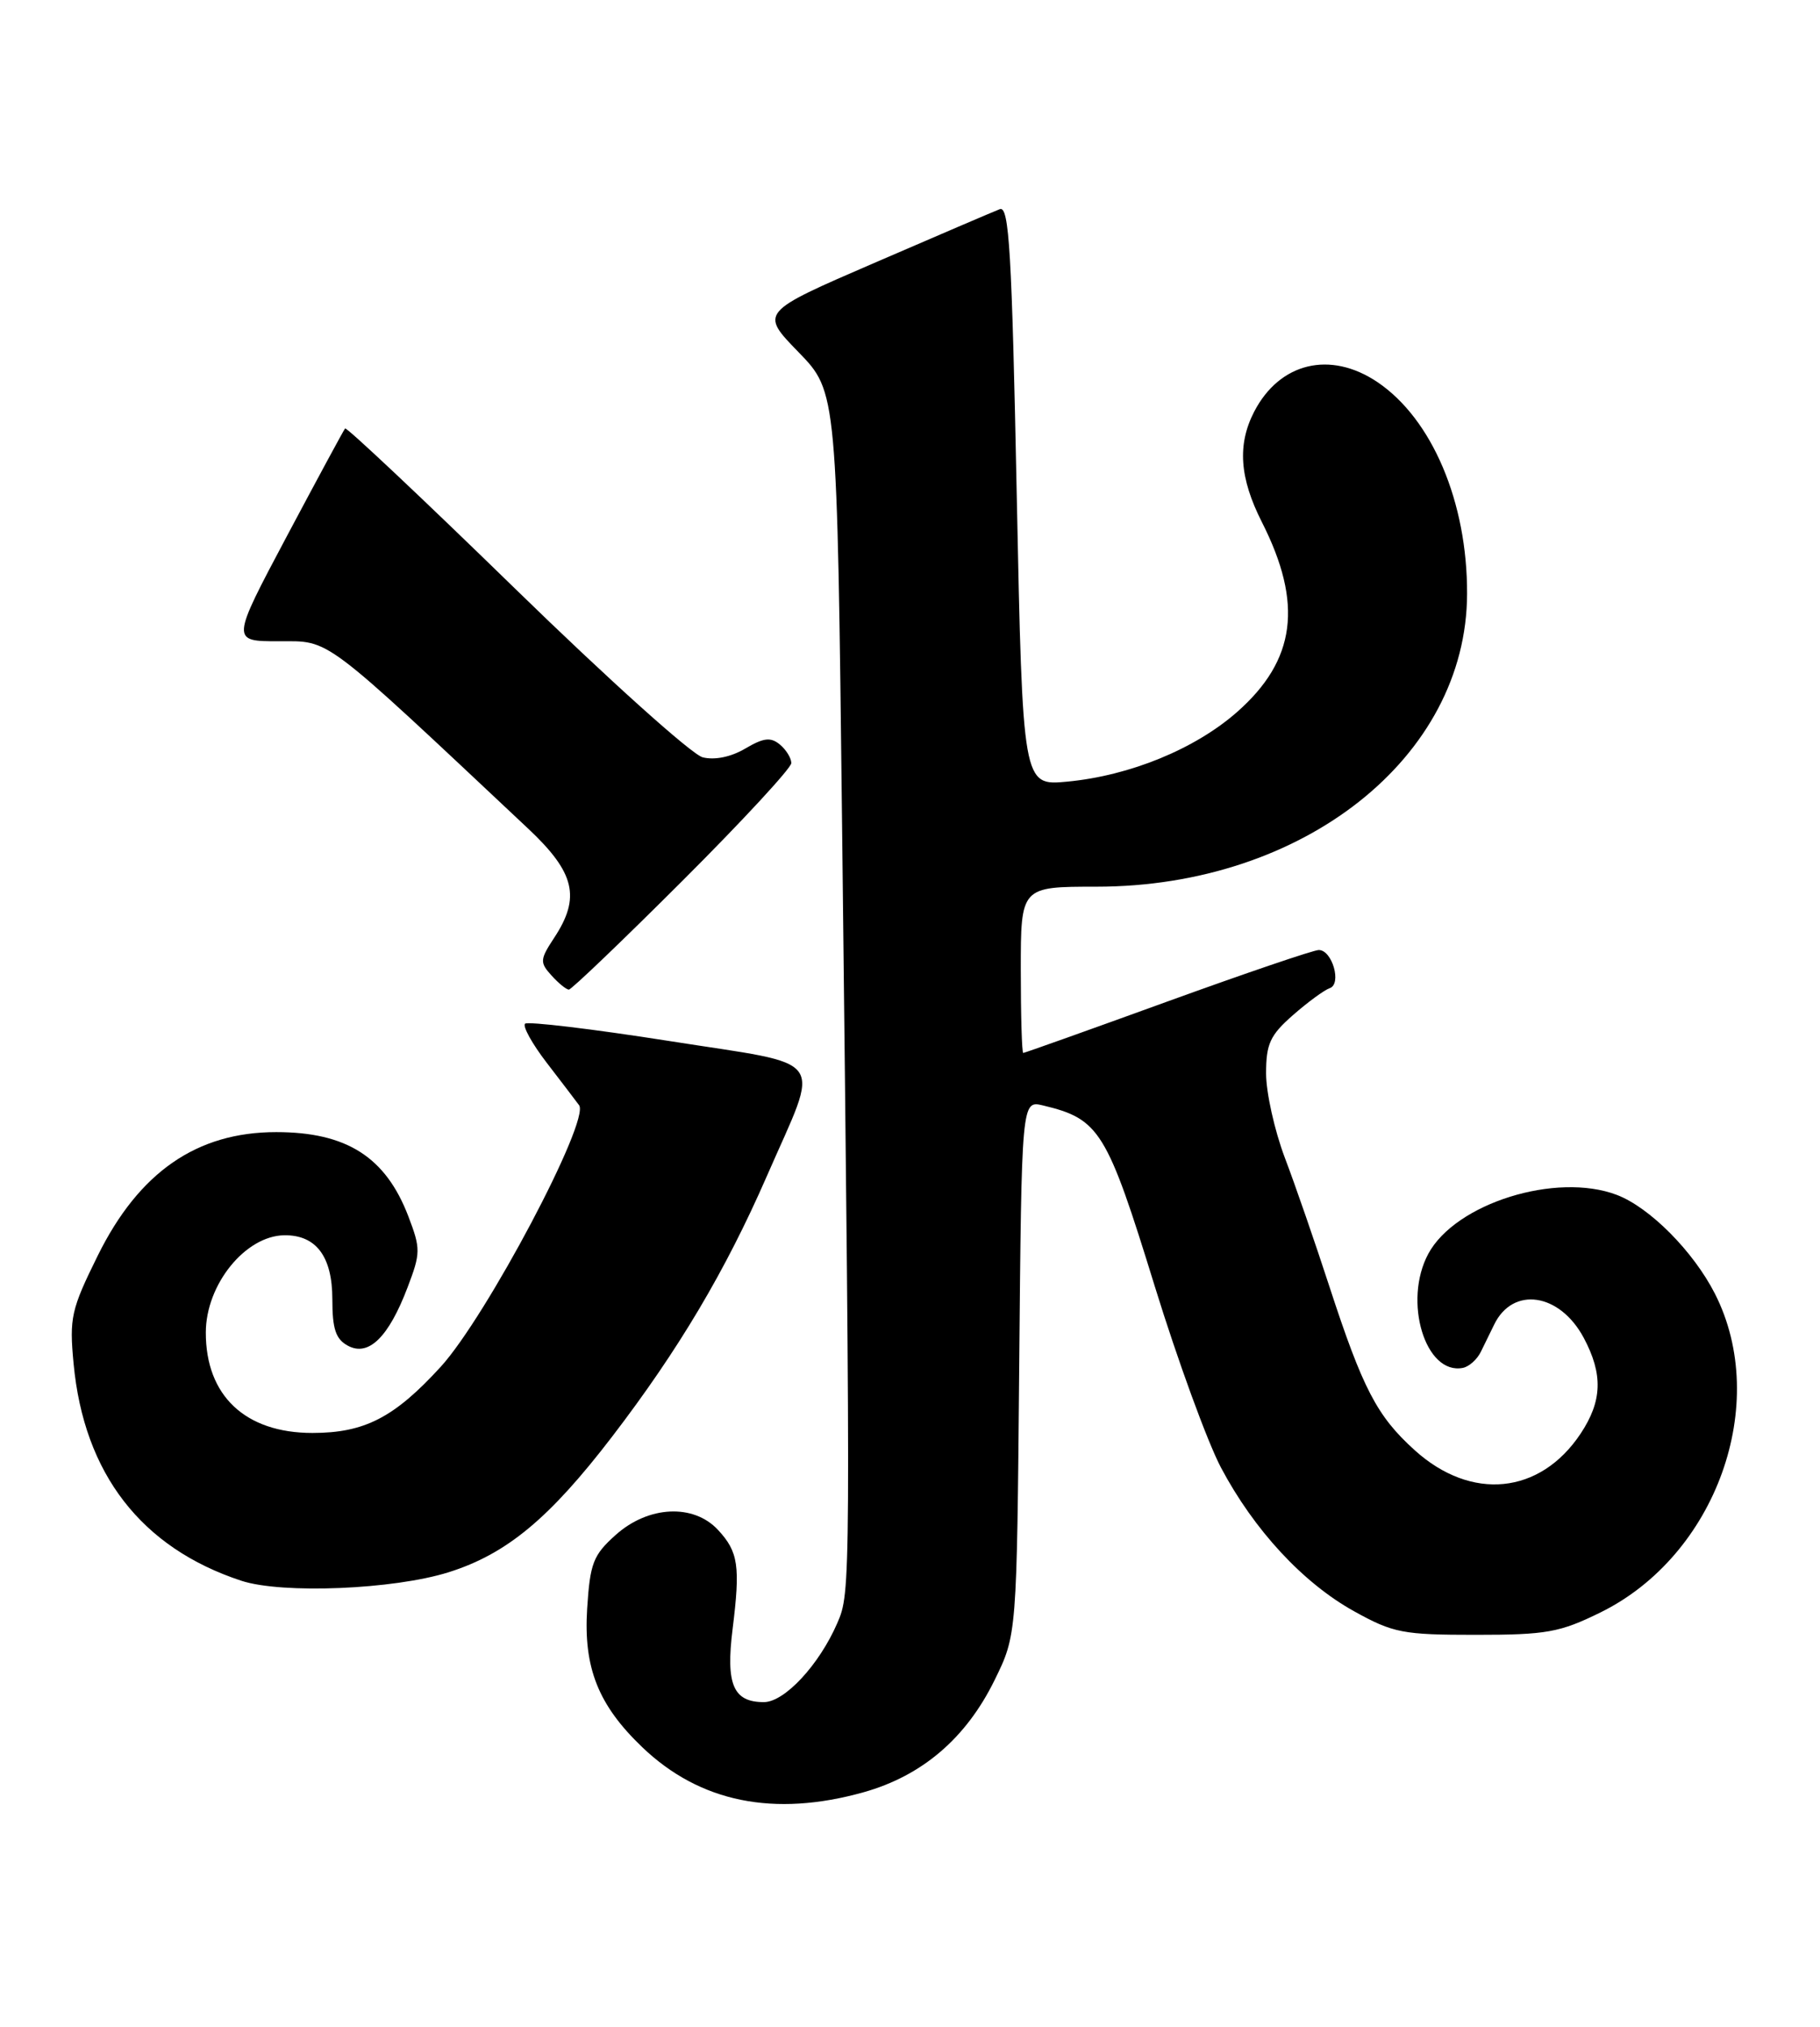 <?xml version="1.0" encoding="UTF-8" standalone="no"?>
<!DOCTYPE svg PUBLIC "-//W3C//DTD SVG 1.1//EN" "http://www.w3.org/Graphics/SVG/1.1/DTD/svg11.dtd" >
<svg xmlns="http://www.w3.org/2000/svg" xmlns:xlink="http://www.w3.org/1999/xlink" version="1.1" viewBox="0 0 230 256">
 <g >
 <path fill="currentColor"
d=" M 109.15 226.38 C 116.54 224.30 122.09 219.56 125.69 212.22 C 128.50 206.50 128.50 206.50 128.80 172.74 C 129.10 138.99 129.10 138.99 131.80 139.63 C 138.96 141.34 139.87 142.82 145.94 162.50 C 148.83 171.85 152.59 182.14 154.29 185.36 C 158.48 193.27 164.68 199.96 171.15 203.54 C 176.08 206.27 177.29 206.50 186.50 206.50 C 195.44 206.50 197.11 206.20 202.24 203.68 C 216.87 196.50 223.78 177.28 216.72 163.41 C 214.00 158.07 208.48 152.51 204.32 150.93 C 196.66 148.02 183.94 151.99 180.50 158.37 C 177.28 164.35 180.12 173.72 184.87 172.78 C 185.65 172.63 186.67 171.71 187.14 170.75 C 187.61 169.79 188.37 168.24 188.82 167.32 C 191.18 162.44 197.10 163.31 200.14 168.98 C 202.60 173.59 202.49 176.97 199.74 181.10 C 194.62 188.78 185.93 189.64 178.78 183.18 C 174.01 178.87 172.23 175.45 168.00 162.50 C 166.21 157.00 163.68 149.68 162.37 146.24 C 161.07 142.80 160.00 138.01 160.00 135.59 C 160.00 131.86 160.50 130.76 163.40 128.22 C 165.27 126.58 167.36 125.05 168.04 124.82 C 169.59 124.30 168.36 120.00 166.66 120.00 C 166.00 120.00 157.39 122.93 147.54 126.50 C 137.68 130.08 129.48 133.00 129.31 133.00 C 129.14 133.00 129.00 128.28 129.00 122.50 C 129.00 112.00 129.00 112.00 138.57 112.00 C 164.68 112.00 185.35 95.67 185.40 75.00 C 185.44 63.43 180.98 52.93 174.08 48.27 C 168.11 44.25 161.71 45.79 158.49 52.01 C 156.35 56.16 156.64 60.37 159.47 65.95 C 164.70 76.27 163.77 83.39 156.33 89.94 C 151.02 94.61 142.79 97.98 134.87 98.73 C 129.24 99.26 129.24 99.26 128.49 62.57 C 127.87 31.78 127.53 25.97 126.35 26.42 C 125.59 26.71 118.45 29.77 110.49 33.21 C 96.03 39.46 96.03 39.46 100.91 44.48 C 105.79 49.50 105.79 49.50 106.42 104.50 C 107.52 200.63 107.51 201.11 105.82 205.00 C 103.53 210.29 99.15 215.00 96.53 215.00 C 92.66 215.00 91.71 212.77 92.58 205.78 C 93.57 197.81 93.31 196.02 90.74 193.25 C 87.64 189.91 81.94 190.19 77.82 193.87 C 74.96 196.43 74.57 197.43 74.20 203.20 C 73.73 210.66 75.60 215.37 81.16 220.69 C 88.44 227.66 97.81 229.56 109.15 226.38 Z  M 56.71 198.59 C 64.04 196.28 69.44 191.79 77.36 181.46 C 85.75 170.51 91.67 160.55 96.90 148.58 C 103.71 132.97 104.97 134.71 84.55 131.49 C 74.87 129.97 66.68 128.99 66.35 129.31 C 66.03 129.64 67.25 131.84 69.06 134.20 C 70.88 136.57 72.74 139.00 73.18 139.60 C 74.60 141.52 61.46 166.33 55.69 172.65 C 49.83 179.06 46.06 181.00 39.48 181.00 C 30.99 181.00 25.99 176.29 26.01 168.30 C 26.02 162.26 31.00 156.10 35.92 156.03 C 39.95 155.98 42.00 158.71 42.00 164.12 C 42.00 167.89 42.43 169.16 43.98 169.99 C 46.58 171.38 49.11 168.91 51.50 162.63 C 53.16 158.28 53.17 157.74 51.61 153.65 C 48.74 146.15 43.81 143.00 34.90 143.00 C 24.87 143.00 17.56 148.06 12.35 158.61 C 8.99 165.41 8.75 166.45 9.30 172.24 C 10.60 186.13 17.85 195.51 30.50 199.67 C 35.65 201.36 49.77 200.78 56.71 198.59 Z  M 86.24 111.26 C 93.81 103.71 100.00 97.01 100.00 96.39 C 100.00 95.76 99.35 94.70 98.55 94.04 C 97.39 93.08 96.49 93.19 94.17 94.56 C 92.37 95.62 90.31 96.04 88.80 95.66 C 87.44 95.32 76.79 85.75 65.13 74.39 C 53.47 63.03 43.78 53.91 43.61 54.12 C 43.43 54.33 40.12 60.46 36.24 67.75 C 29.20 81.00 29.20 81.00 35.23 81.00 C 41.82 81.00 40.47 79.99 66.75 104.67 C 72.66 110.22 73.41 113.35 70.03 118.46 C 68.23 121.20 68.20 121.57 69.69 123.21 C 70.58 124.20 71.57 125.00 71.89 125.00 C 72.21 125.00 78.67 118.82 86.24 111.26 Z "/>
</g>
</svg>